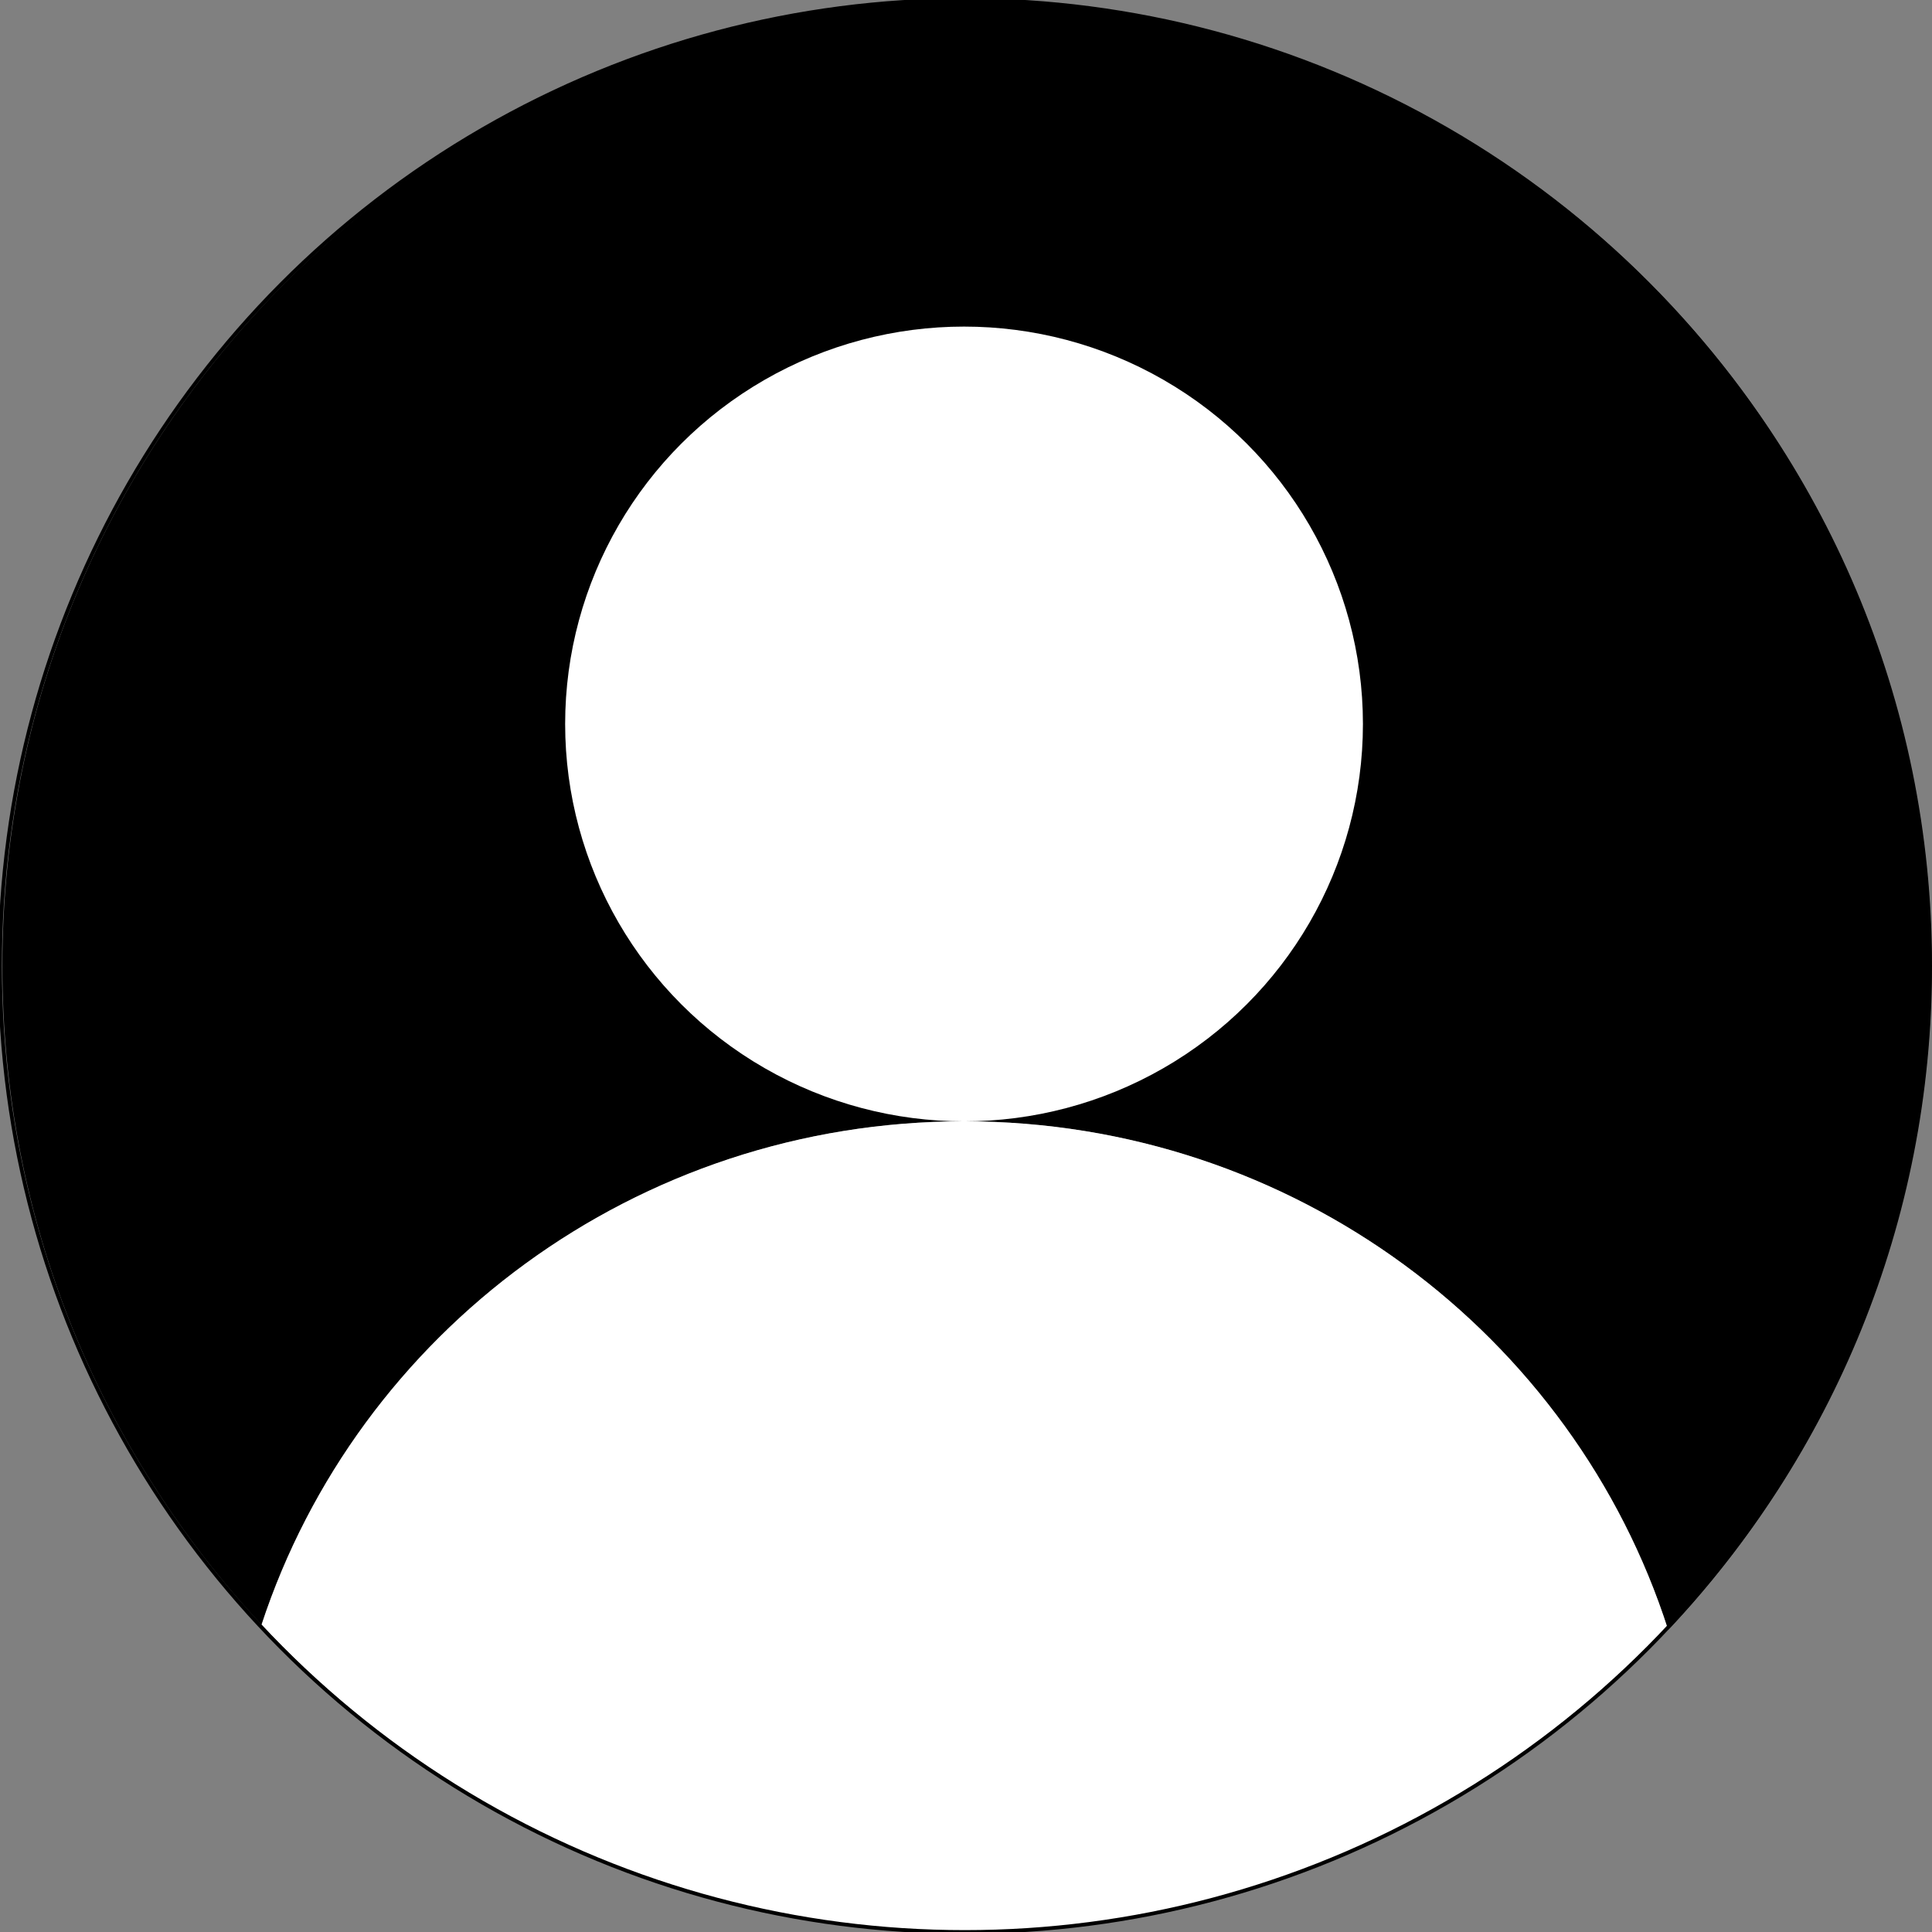 <?xml version="1.0" encoding="utf-8"?>
<!-- Generator: Adobe Illustrator 26.0.3, SVG Export Plug-In . SVG Version: 6.00 Build 0)  -->
<svg version="1.1" id="Layer_1" xmlns="http://www.w3.org/2000/svg" xmlns:xlink="http://www.w3.org/1999/xlink" x="0px" y="0px"
	 viewBox="0 0 512 512" style="enable-background:new 0 0 512 512;" xml:space="preserve">
<rect x="0" y="0" width="512" height="512" fill="#808080" stroke="none"/>
<style type="text/css">
	.st0{fill:#FFFFFF;}
	.st1{fill:none;stroke:#000000;}
</style>
<path d="M512,256c0,68.13-26.58,130.04-69.93,175.91c-25.02-78.11-99.1-134.74-186.6-134.74c-86.99,0-160.73,55.99-186.17,133.42
	C26.7,384.85,0.63,323.47,0.63,256C0.63,114.62,115.1,0,256.32,0C397.53,0,512,114.62,512,256z"/>
<path class="st0" d="M442.07,431.91C395.47,481.23,329.48,512,256.32,512c-73.82,0-140.34-31.32-187.01-81.42
	c25.44-77.43,99.18-133.42,186.17-133.42C342.97,297.16,417.05,353.79,442.07,431.91z"/>
<ellipse class="st0" cx="255.48" cy="191.86" rx="105.71" ry="105.31"/>
<ellipse class="st1" cx="255.69" cy="256" rx="255.69" ry="256"/>
</svg>
